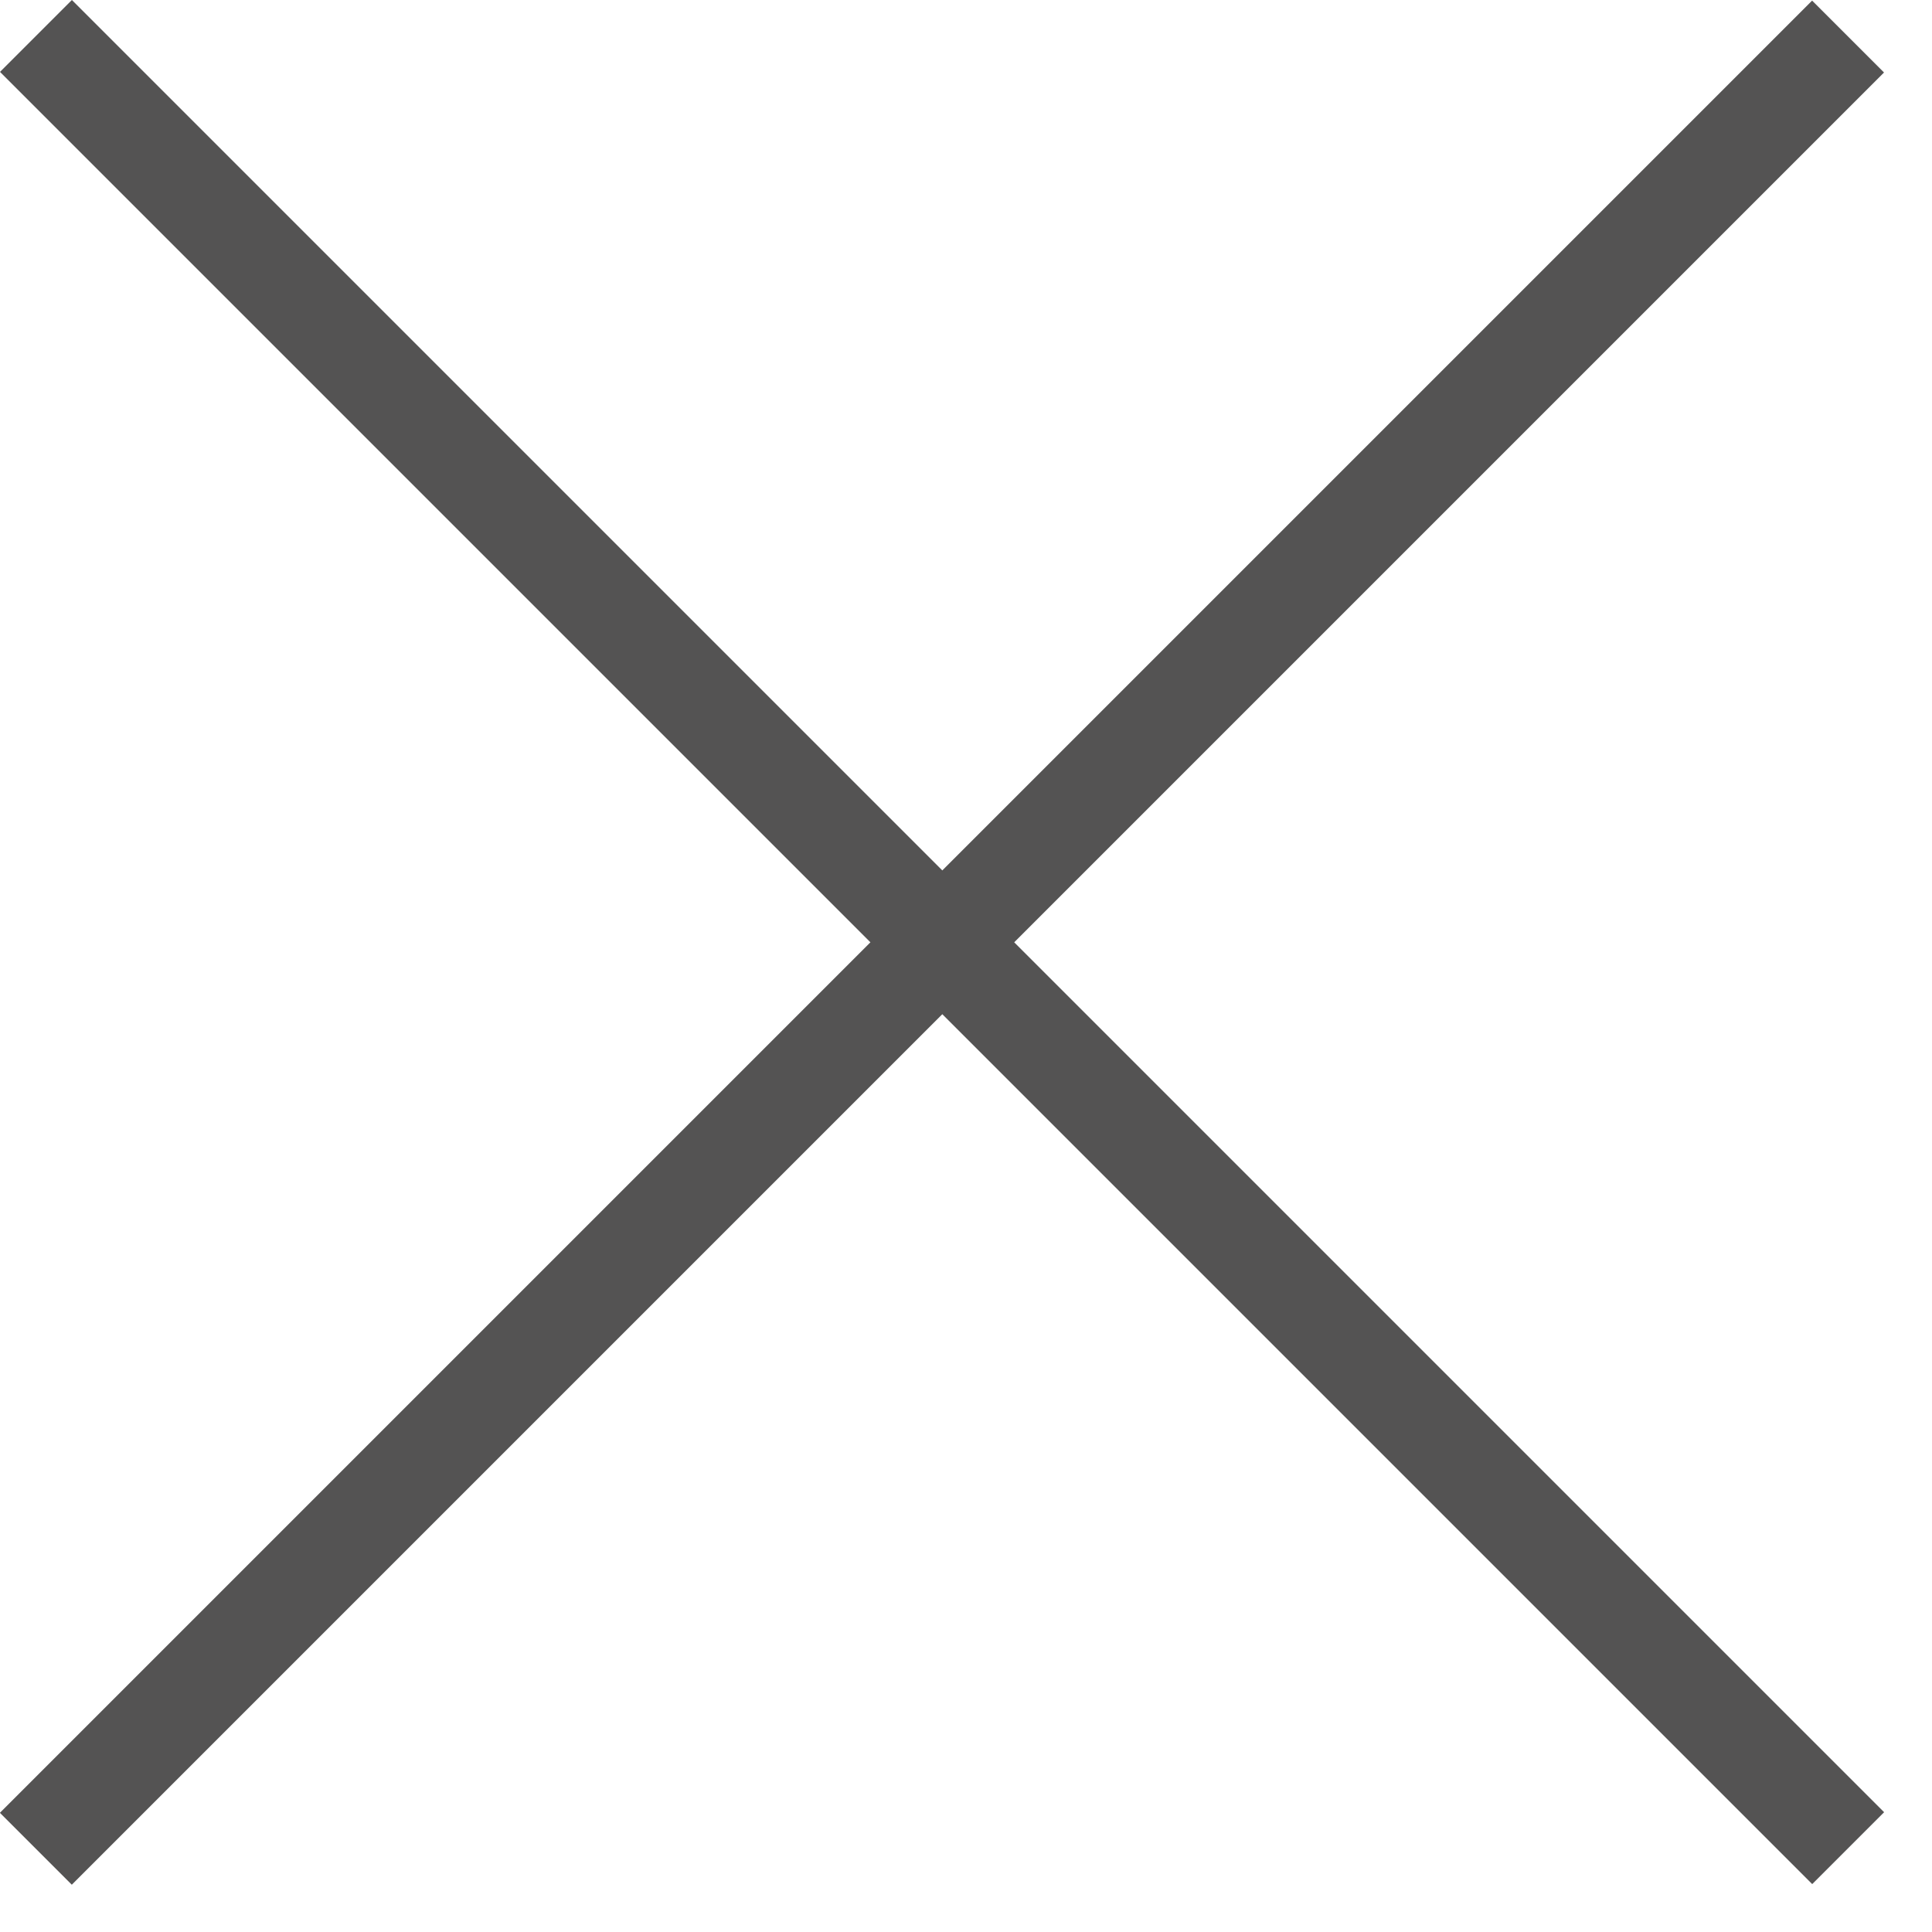 <svg width="19" height="19" viewBox="0 0 19 19" fill="none" xmlns="http://www.w3.org/2000/svg">
<rect x="17.821" y="0.006" width="1" height="25.204" transform="rotate(45 17.821 0.006)" fill="#545353"/>
<rect y="0.707" width="1" height="25.204" transform="rotate(-45 0 0.707)" fill="#545353"/>
</svg>

